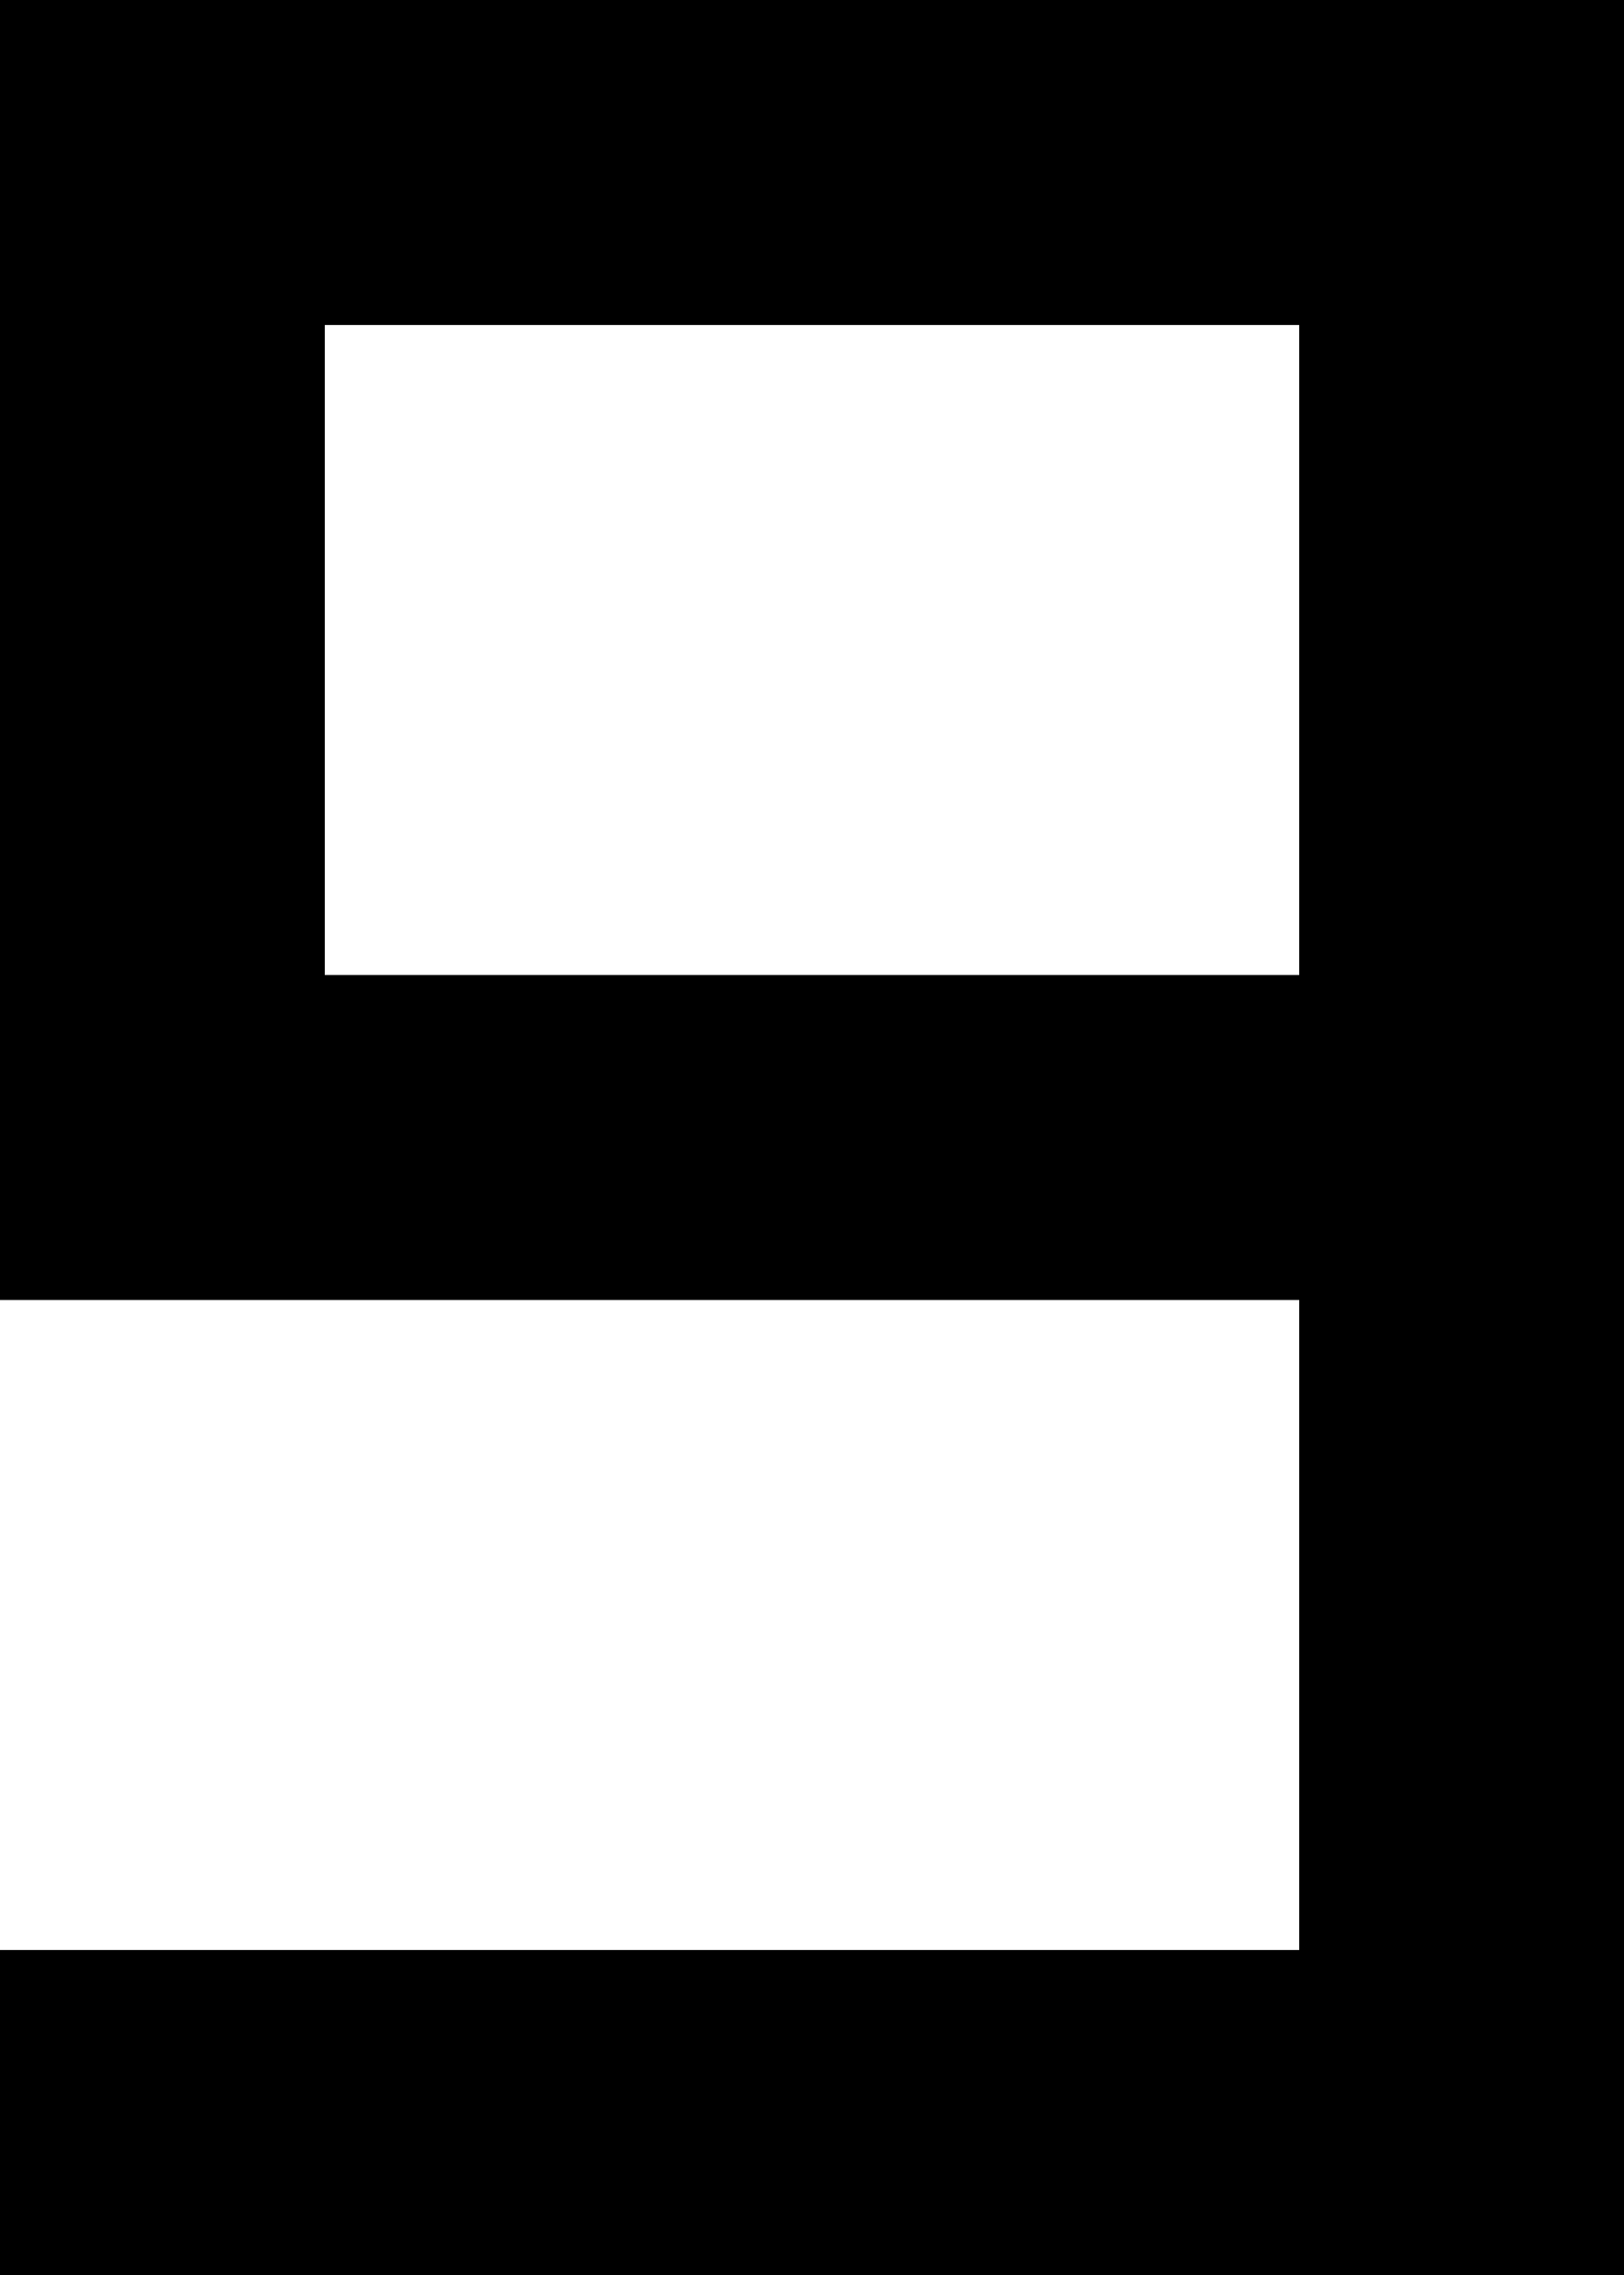<?xml version="1.0" encoding="UTF-8" standalone="no"?>
<svg
   width="480"
   height="672"
   viewBox="0 0 480 672"
   version="1.1"
   id="svg46"
   xmlns="http://www.w3.org/2000/svg"
   xmlns:svg="http://www.w3.org/2000/svg">
  <defs
     id="defs2" />
  <path
     id="rect4"
     d="M 0 0 L 0 96 L 0 192 L 0 288 L 0 384 L 96 384 L 192 384 L 288 384 L 384 384 L 384 480 L 384 576 L 288 576 L 192 576 L 96 576 L 0 576 L 0 672 L 96 672 L 192 672 L 288 672 L 384 672 L 480 672 L 480 576 L 480 480 L 480 384 L 480 288 L 480 192 L 480 96 L 480 0 L 384 0 L 288 0 L 192 0 L 96 0 L 0 0 z M 96 96 L 192 96 L 288 96 L 384 96 L 384 192 L 384 288 L 288 288 L 192 288 L 96 288 L 96 192 L 96 96 z " />
</svg>
